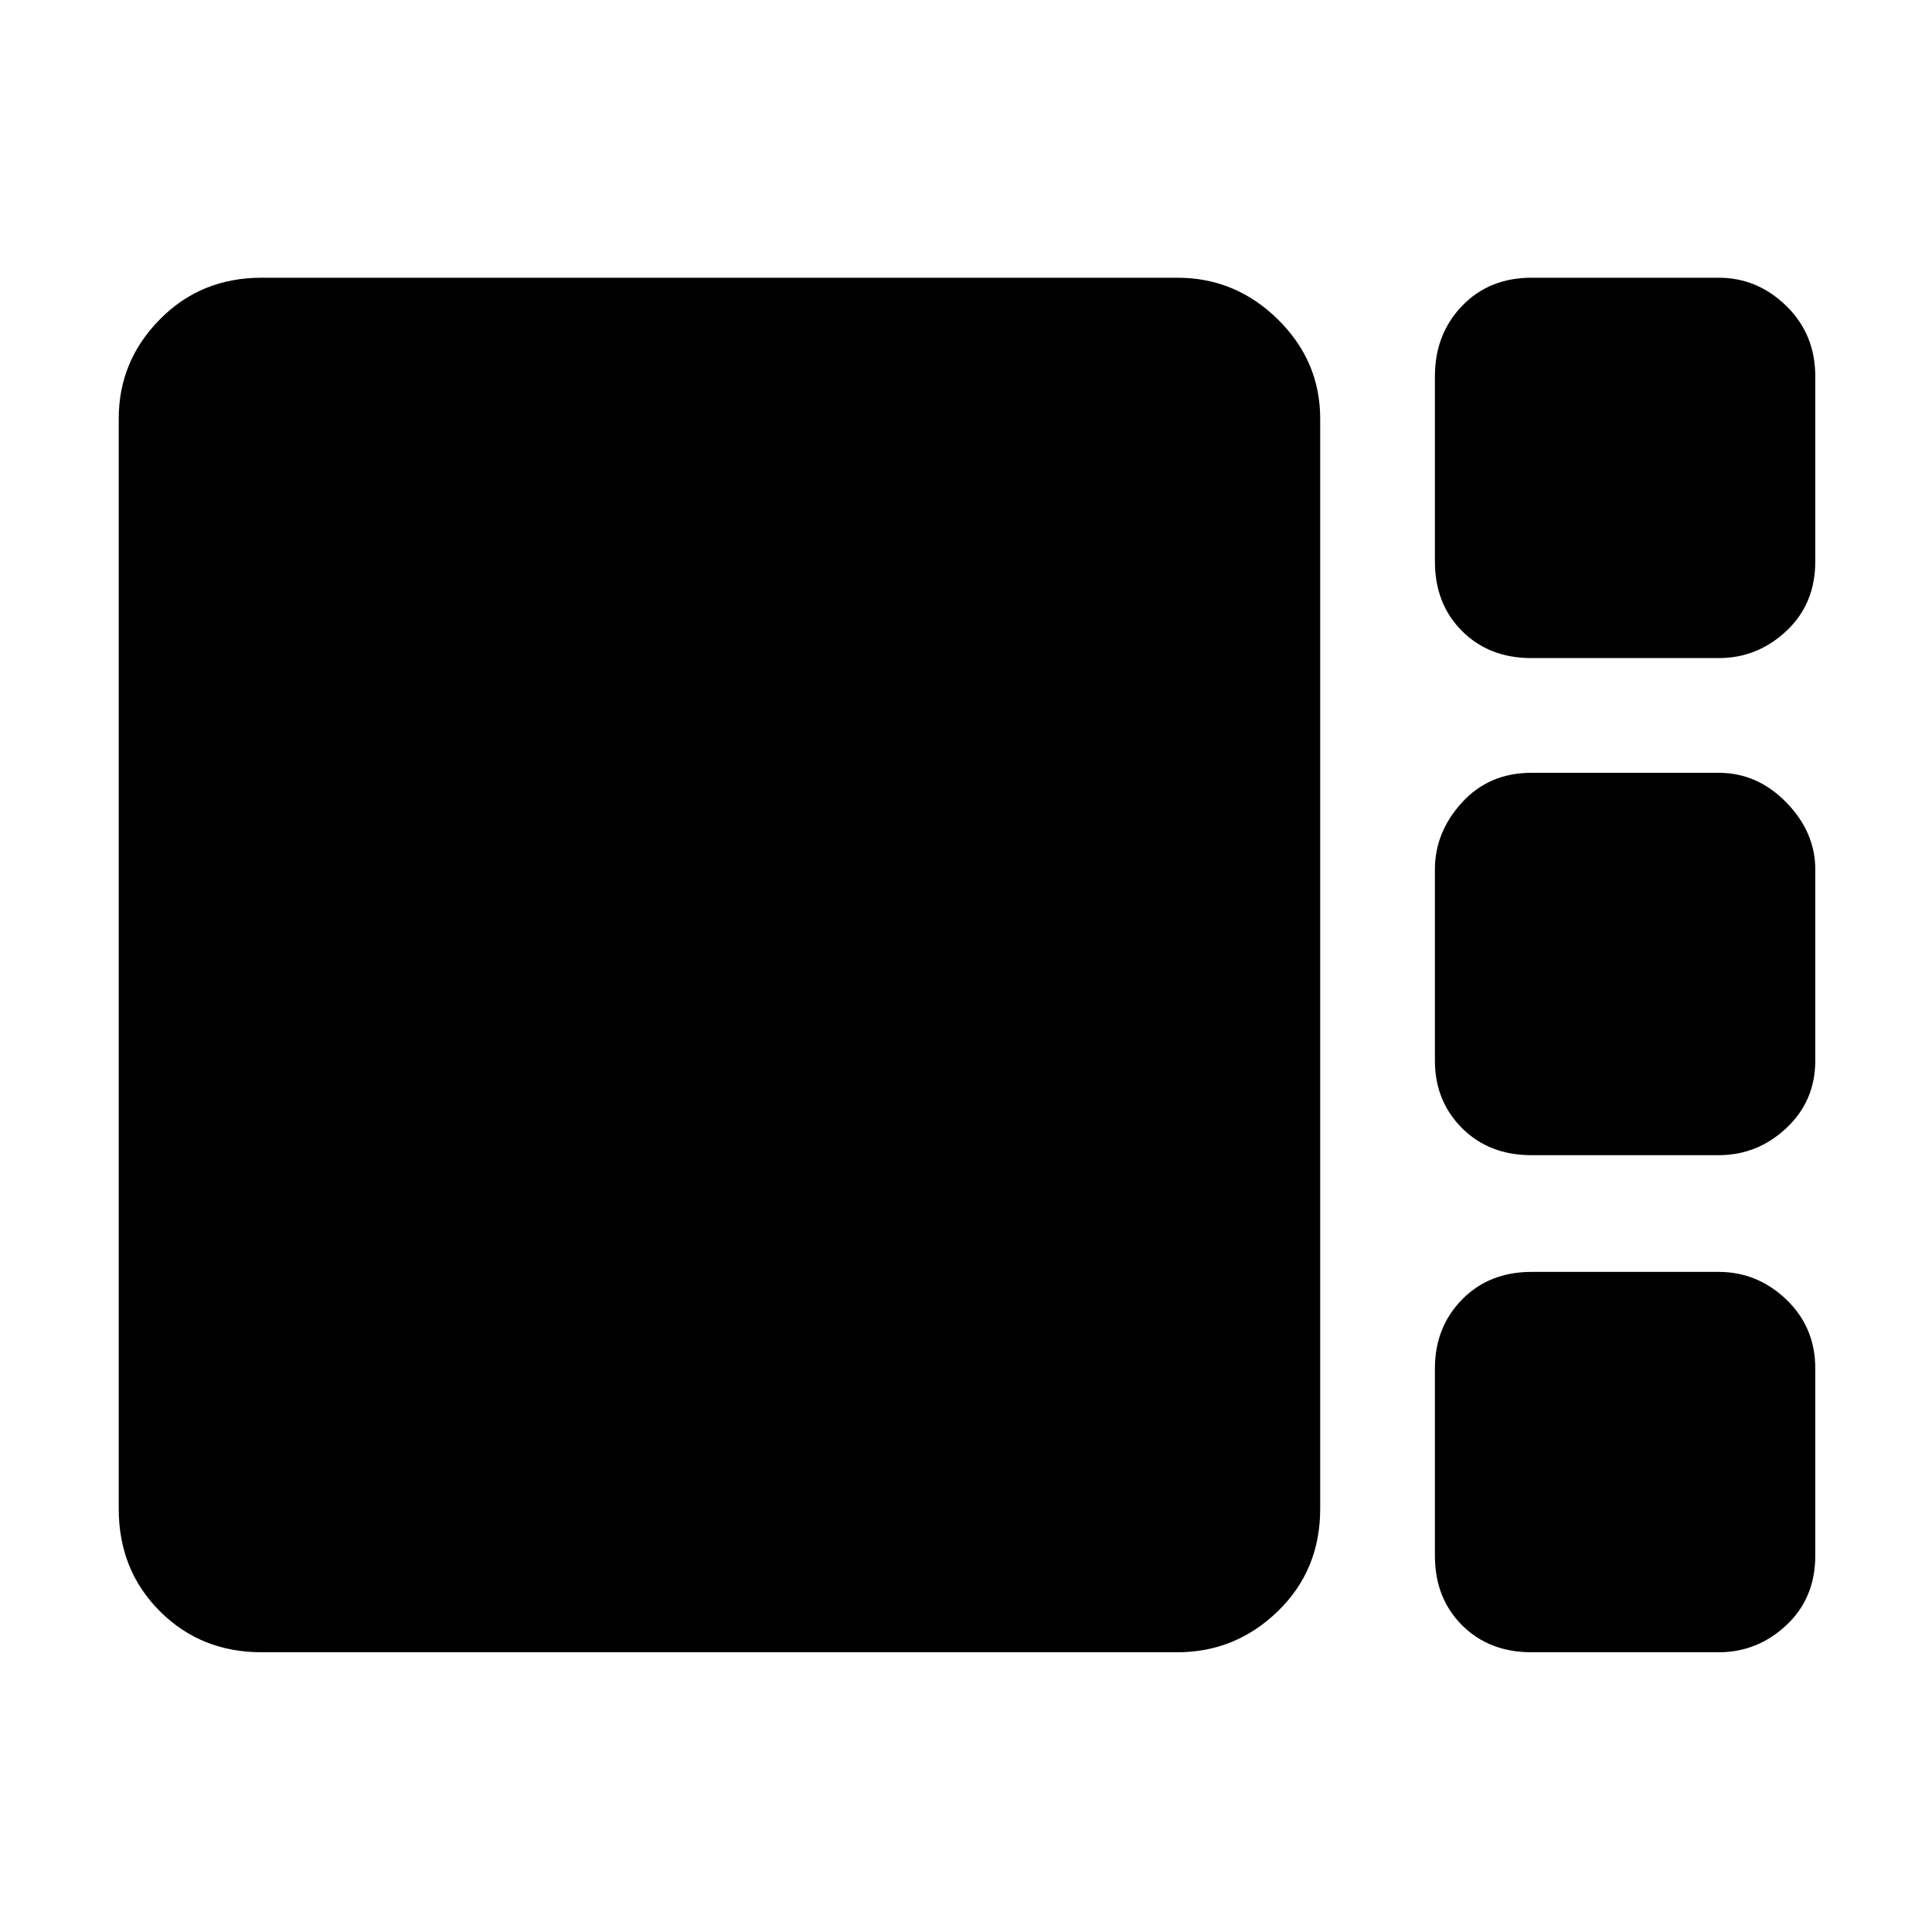 <svg xmlns="http://www.w3.org/2000/svg" height="48" viewBox="0 -960 960 960" width="48"><path d="M761-633q-21.08 0-34.54-13.46T713-681v-92q0-20.92 13.46-34.96T761-822h93q19.25 0 33.63 14.04Q902-793.92 902-773v92q0 21.08-14.37 34.54Q873.25-633 854-633h-93Zm0 247q-21.08 0-34.54-13.46T713-433v-95q0-18.5 13.46-33.25T761-576h93q19.25 0 33.63 14.75Q902-546.5 902-528v95q0 20.08-14.37 33.54Q873.25-386 854-386h-93ZM130-139q-30.19 0-50.59-20.41Q59-179.81 59-210.29V-752q0-28.59 20.41-49.29Q99.81-822 130-822h455q28.94 0 49.97 20.71Q656-780.59 656-752v541.71q0 30.48-21.03 50.88Q613.94-139 585-139H130Zm631 0q-21.08 0-34.54-13.46T713-187v-93q0-20.5 13.46-34.25T761-328h93q19.25 0 33.63 13.75Q902-300.5 902-280v93q0 21.08-14.37 34.54Q873.25-139 854-139h-93Z"/></svg>